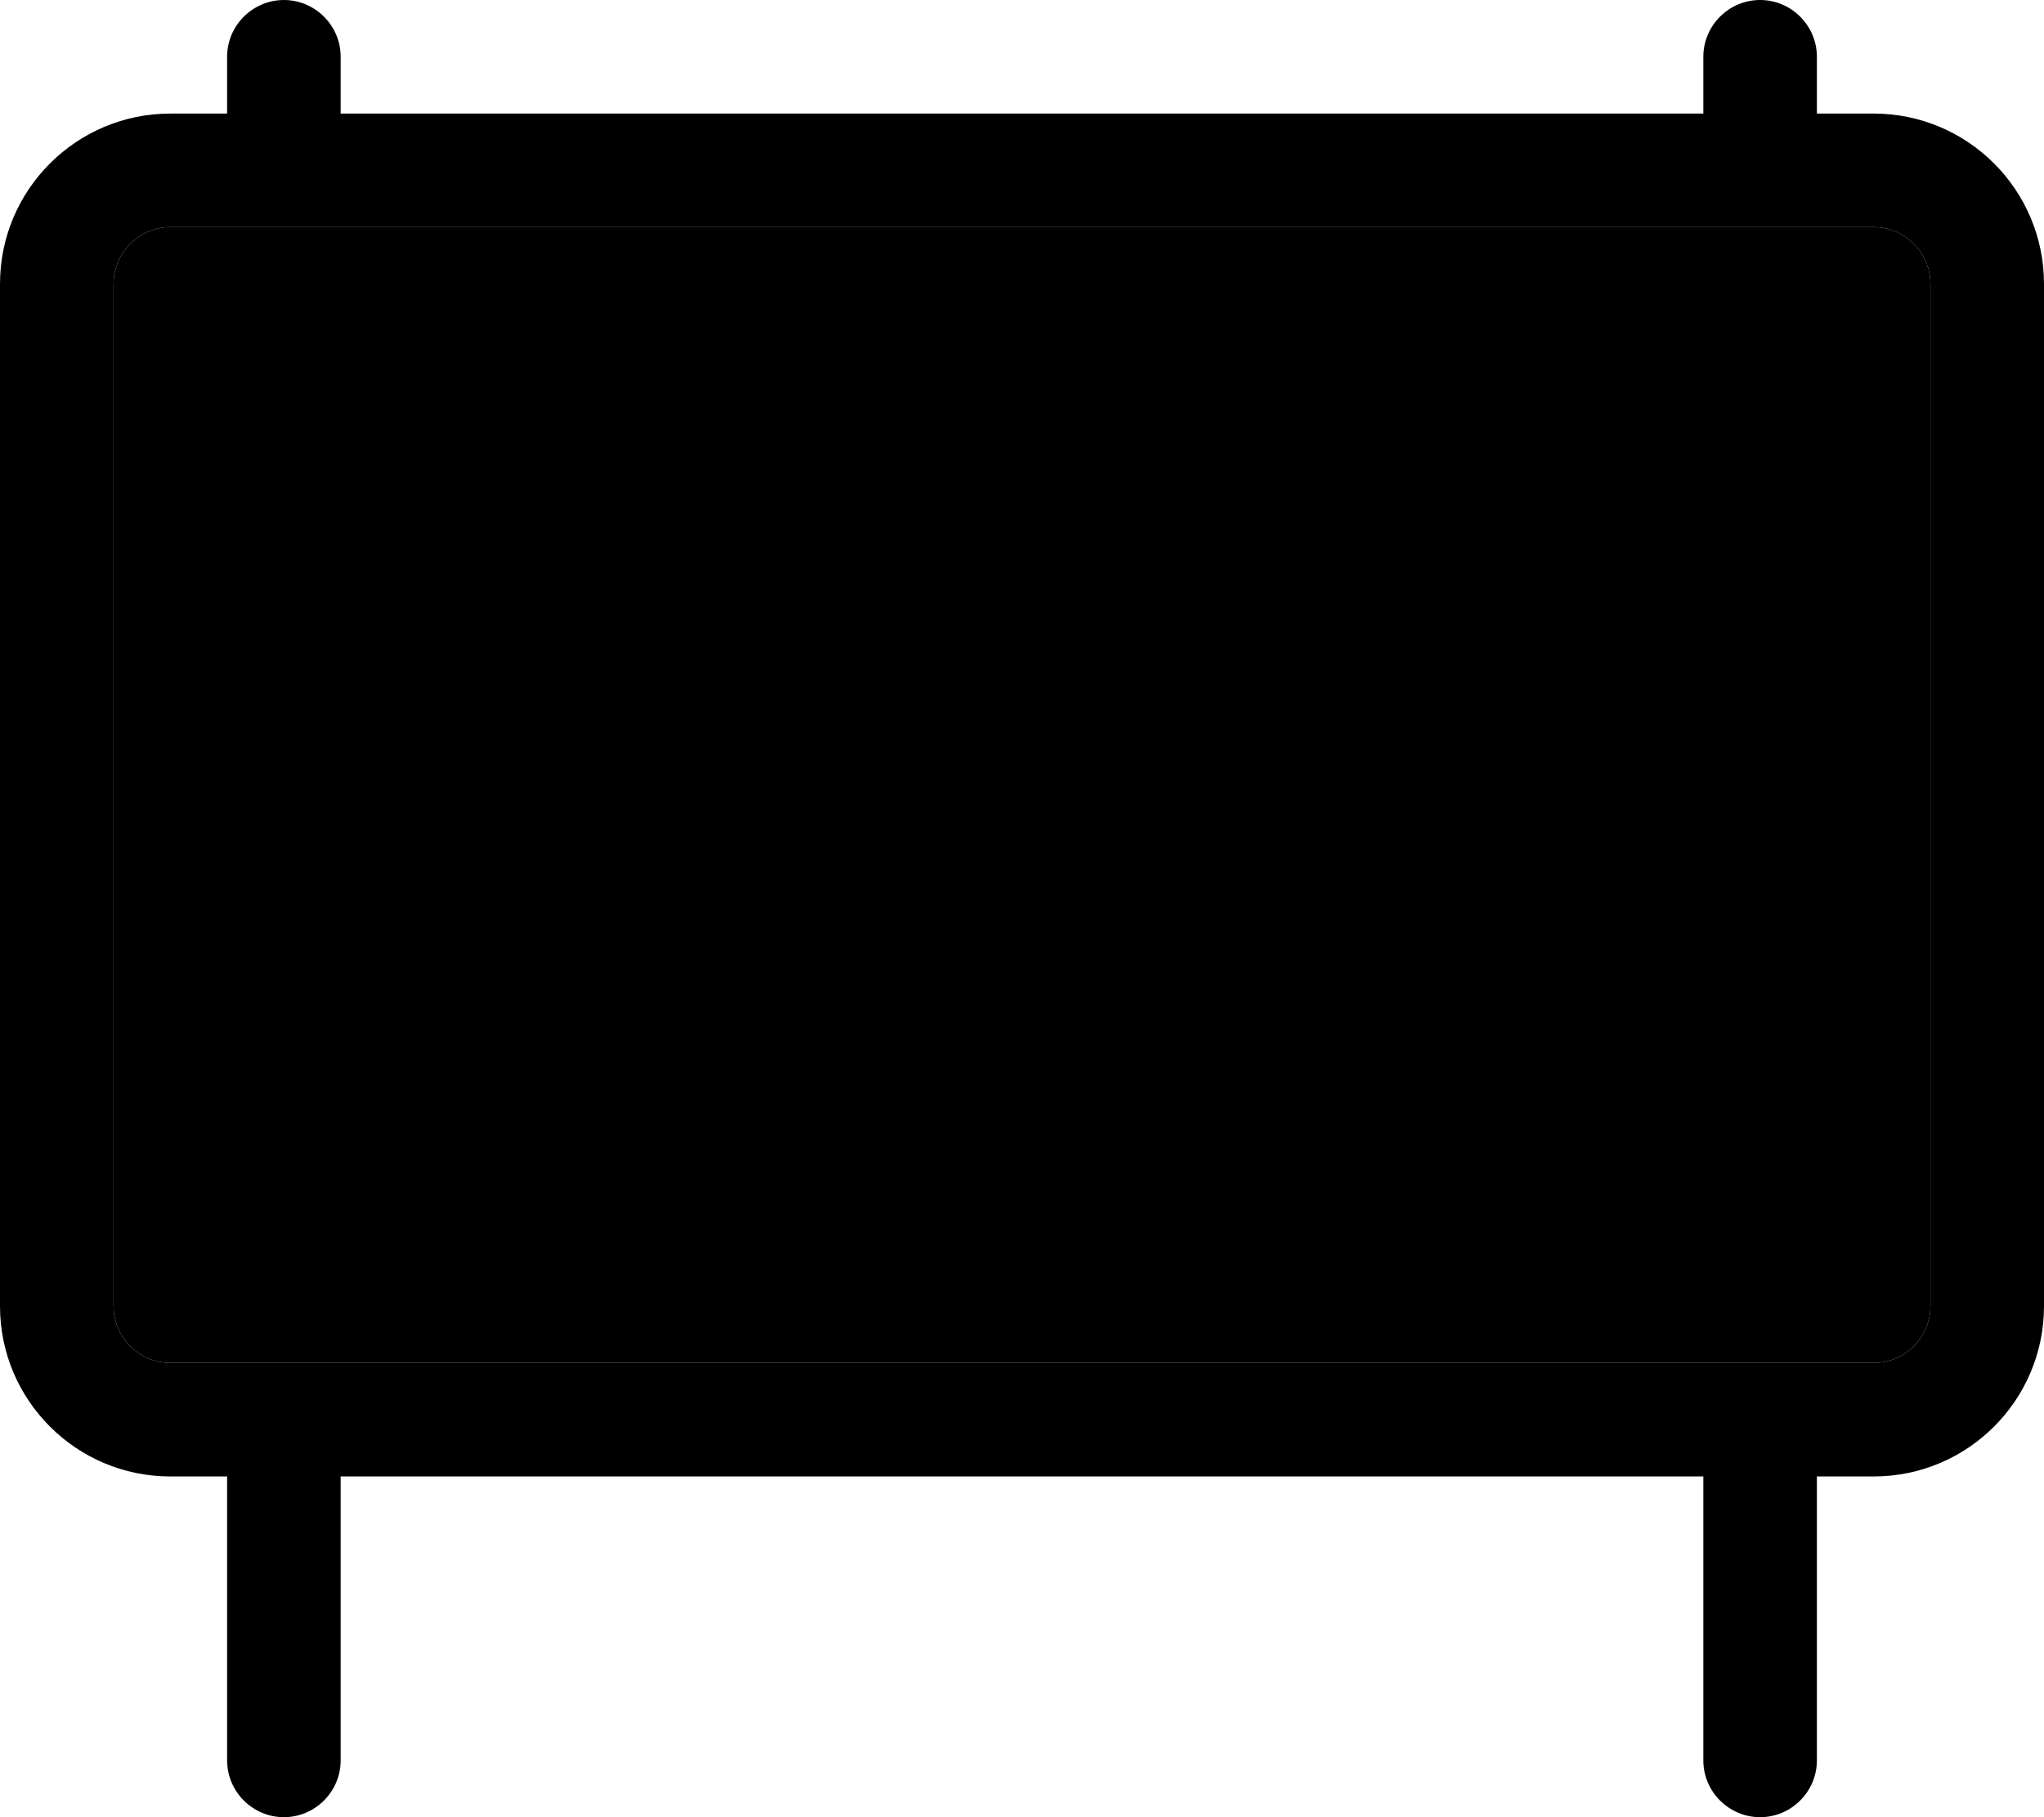 <svg xmlns="http://www.w3.org/2000/svg" viewBox="0 0 576 512"><path class="pr-icon-duotone-secondary" d="M32 80l0 288c0 8.8 7.2 16 16 16l480 0c8.8 0 16-7.2 16-16l0-288c0-8.8-7.2-16-16-16l-16 0-32 0L96 64 64 64 48 64c-8.8 0-16 7.2-16 16z"/><path class="pr-icon-duotone-primary" d="M48 64c-8.8 0-16 7.2-16 16l0 288c0 8.8 7.2 16 16 16l480 0c8.8 0 16-7.2 16-16l0-288c0-8.8-7.2-16-16-16l-16 0-32 0L96 64 64 64 48 64zM512 32l16 0c26.5 0 48 21.5 48 48l0 288c0 26.5-21.5 48-48 48l-16 0 0 80c0 8.8-7.2 16-16 16s-16-7.2-16-16l0-80L96 416l0 80c0 8.8-7.2 16-16 16s-16-7.2-16-16l0-80-16 0c-26.5 0-48-21.5-48-48L0 80C0 53.5 21.5 32 48 32l16 0 0-16C64 7.2 71.2 0 80 0s16 7.2 16 16l0 16 384 0 0-16c0-8.8 7.2-16 16-16s16 7.2 16 16l0 16z"/></svg>